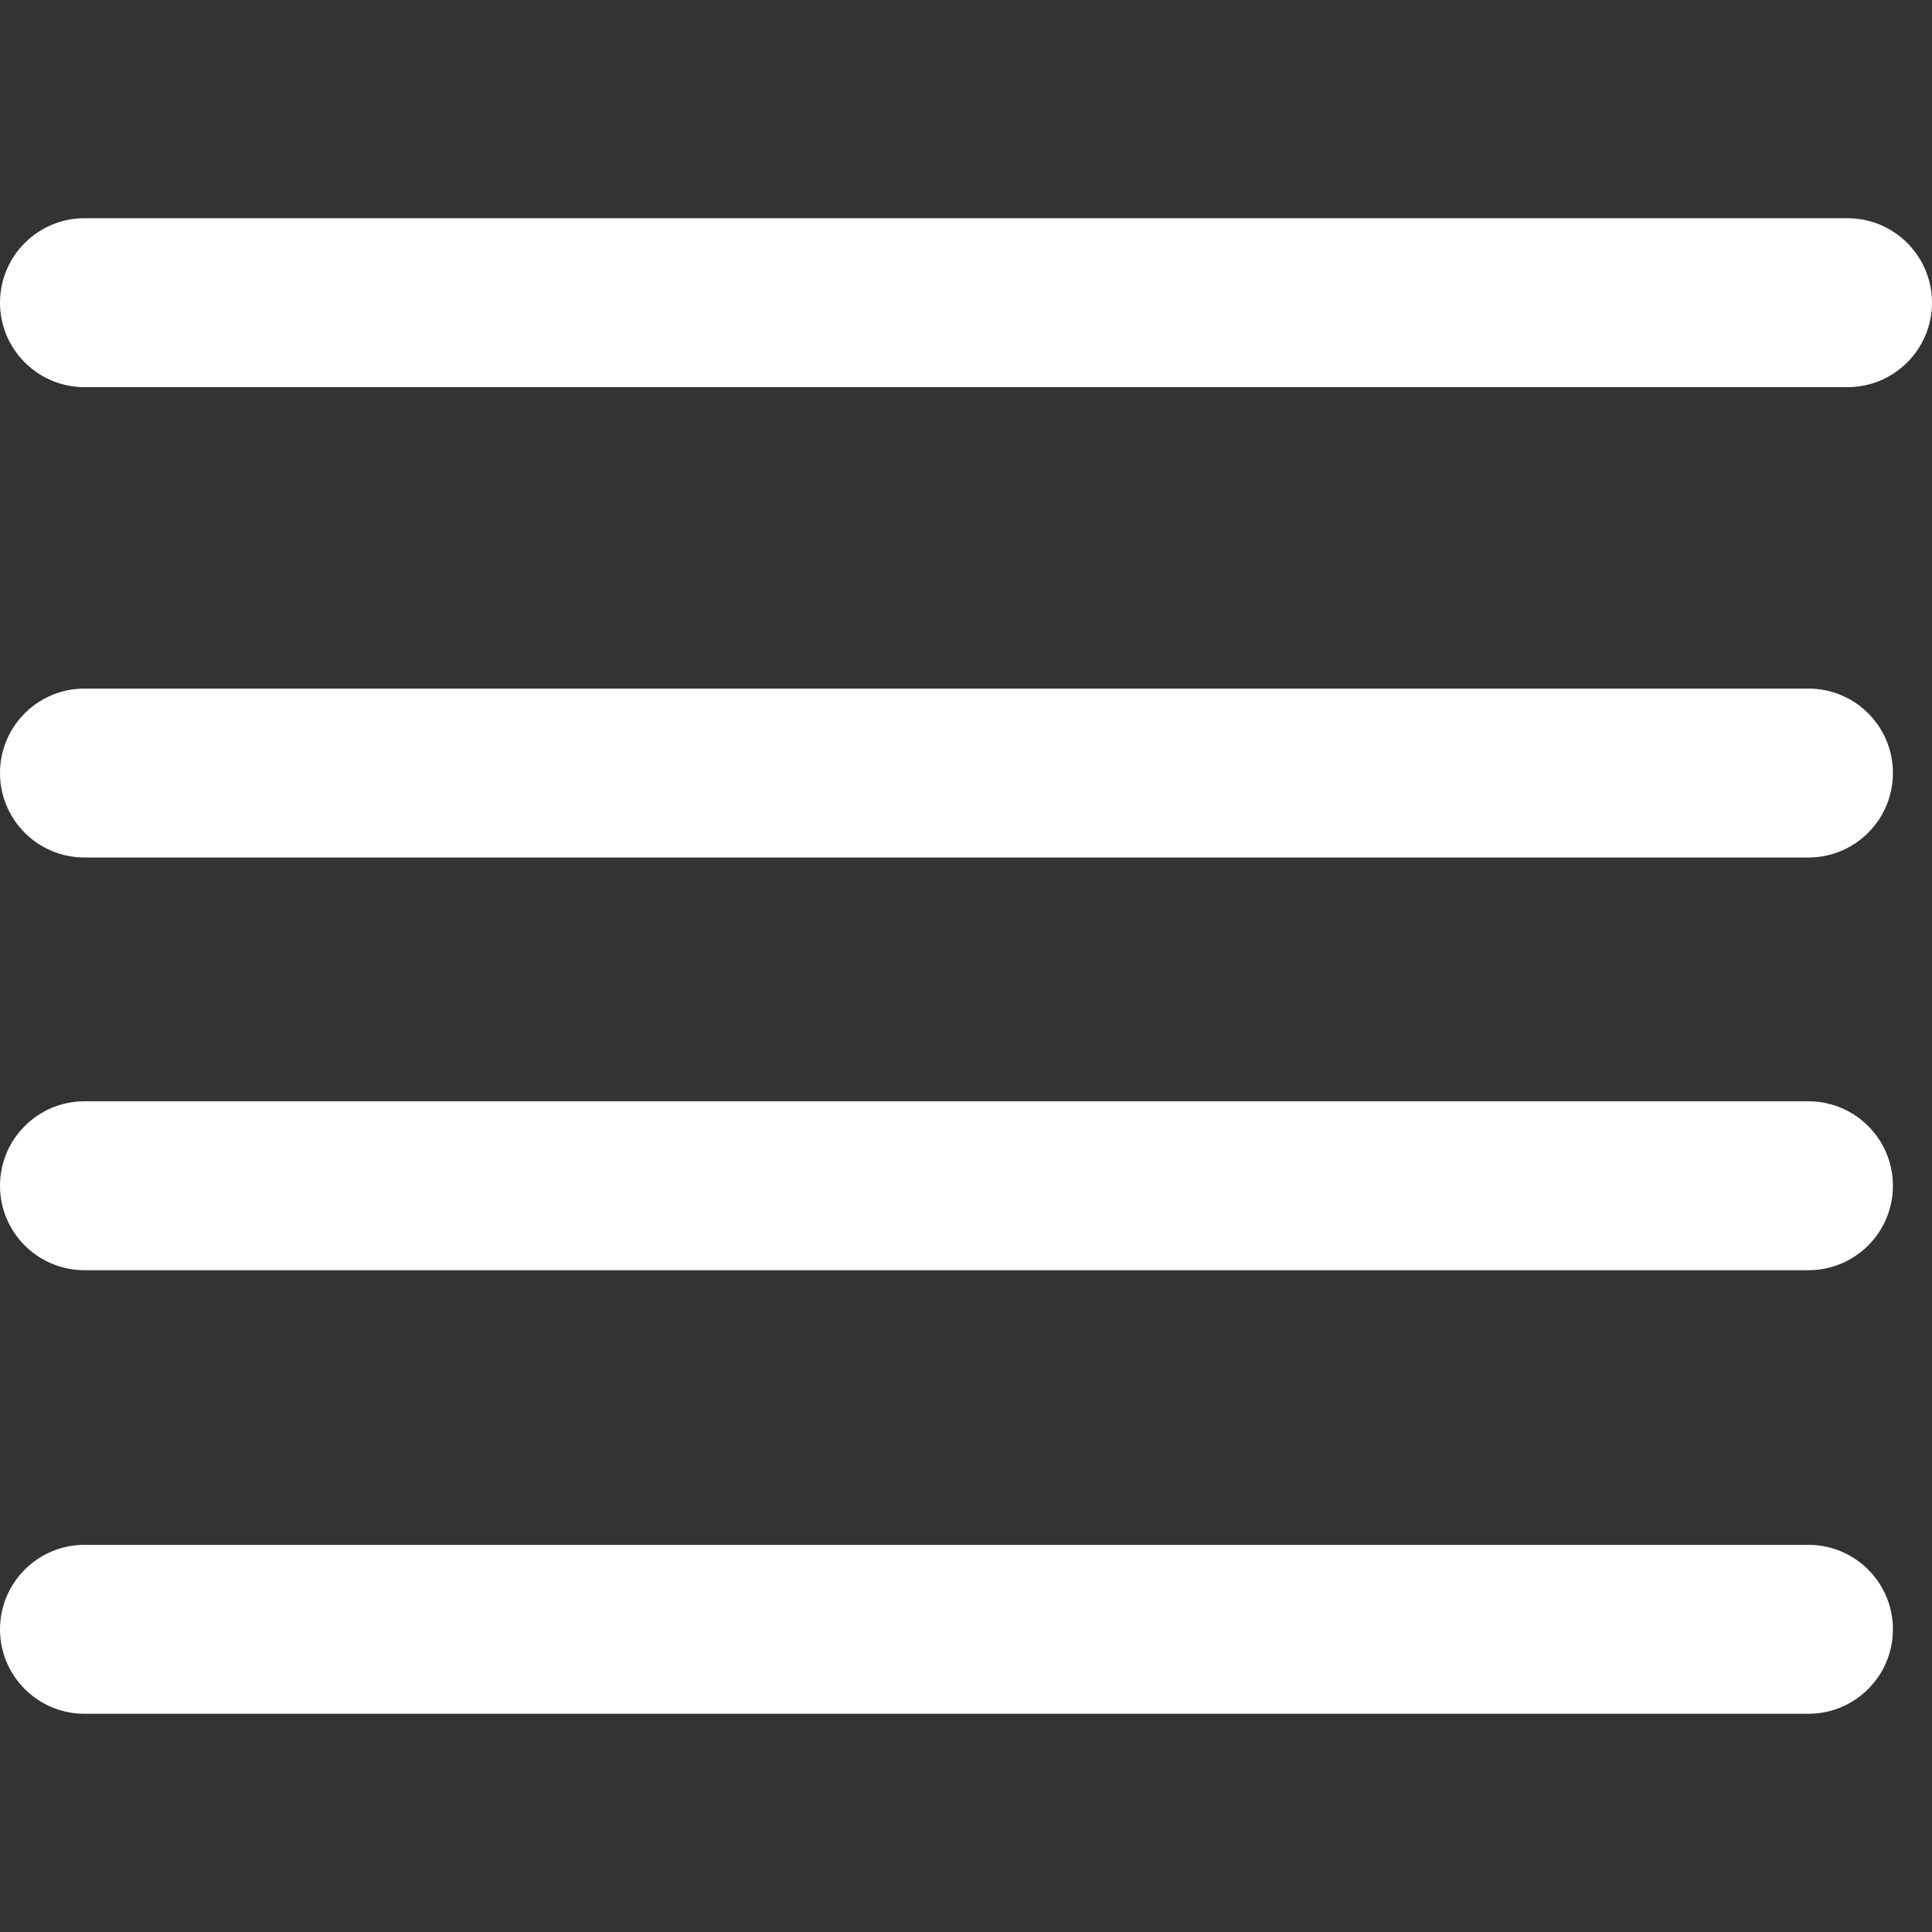 <?xml version="1.0" encoding="iso-8859-1"?>
<svg xmlns="http://www.w3.org/2000/svg" xmlns:xlink="http://www.w3.org/1999/xlink" version="1.1" viewBox="0 0 17.157 17.157" enable-background="new 0 0 17.157 17.157" width="512px" height="512px">
  <rect x="0" y="0" width="17.157" height="17.157" fill="#333333" stroke="none"/>
  <g fill-rule="evenodd">
    <path d="m16.407,1.938h-15.657c-0.414,0-0.75,0.336-0.75,0.75 0,0.414 0.336,0.75 0.75,0.75h15.657c0.414,0 0.75-0.336 0.75-0.75 0-0.414-0.336-0.75-0.75-0.75z" fill="#FFFFFF"/>
    <path d="M16.06,6.115H0.75C0.336,6.115,0,6.45,0,6.865c0,0.414,0.336,0.75,0.75,0.75   h15.31c0.414,0,0.75-0.336,0.75-0.75C16.81,6.45,16.474,6.115,16.06,6.115z" fill="#FFFFFF"/>
    <path d="M16.06,9.78H0.75C0.336,9.78,0,10.116,0,10.53c0,0.414,0.336,0.75,0.75,0.75   h15.31c0.414,0,0.75-0.336,0.75-0.75C16.81,10.116,16.474,9.78,16.06,9.78z" fill="#FFFFFF"/>
    <path d="m16.06,13.719h-15.31c-0.414,0-0.75,0.336-0.75,0.75 0,0.414 0.336,0.75 0.75,0.75h15.31c0.414,0 0.75-0.336 0.75-0.75-3.55271e-15-0.414-0.336-0.75-0.75-0.75z" fill="#FFFFFF"/>
  </g>
</svg>
